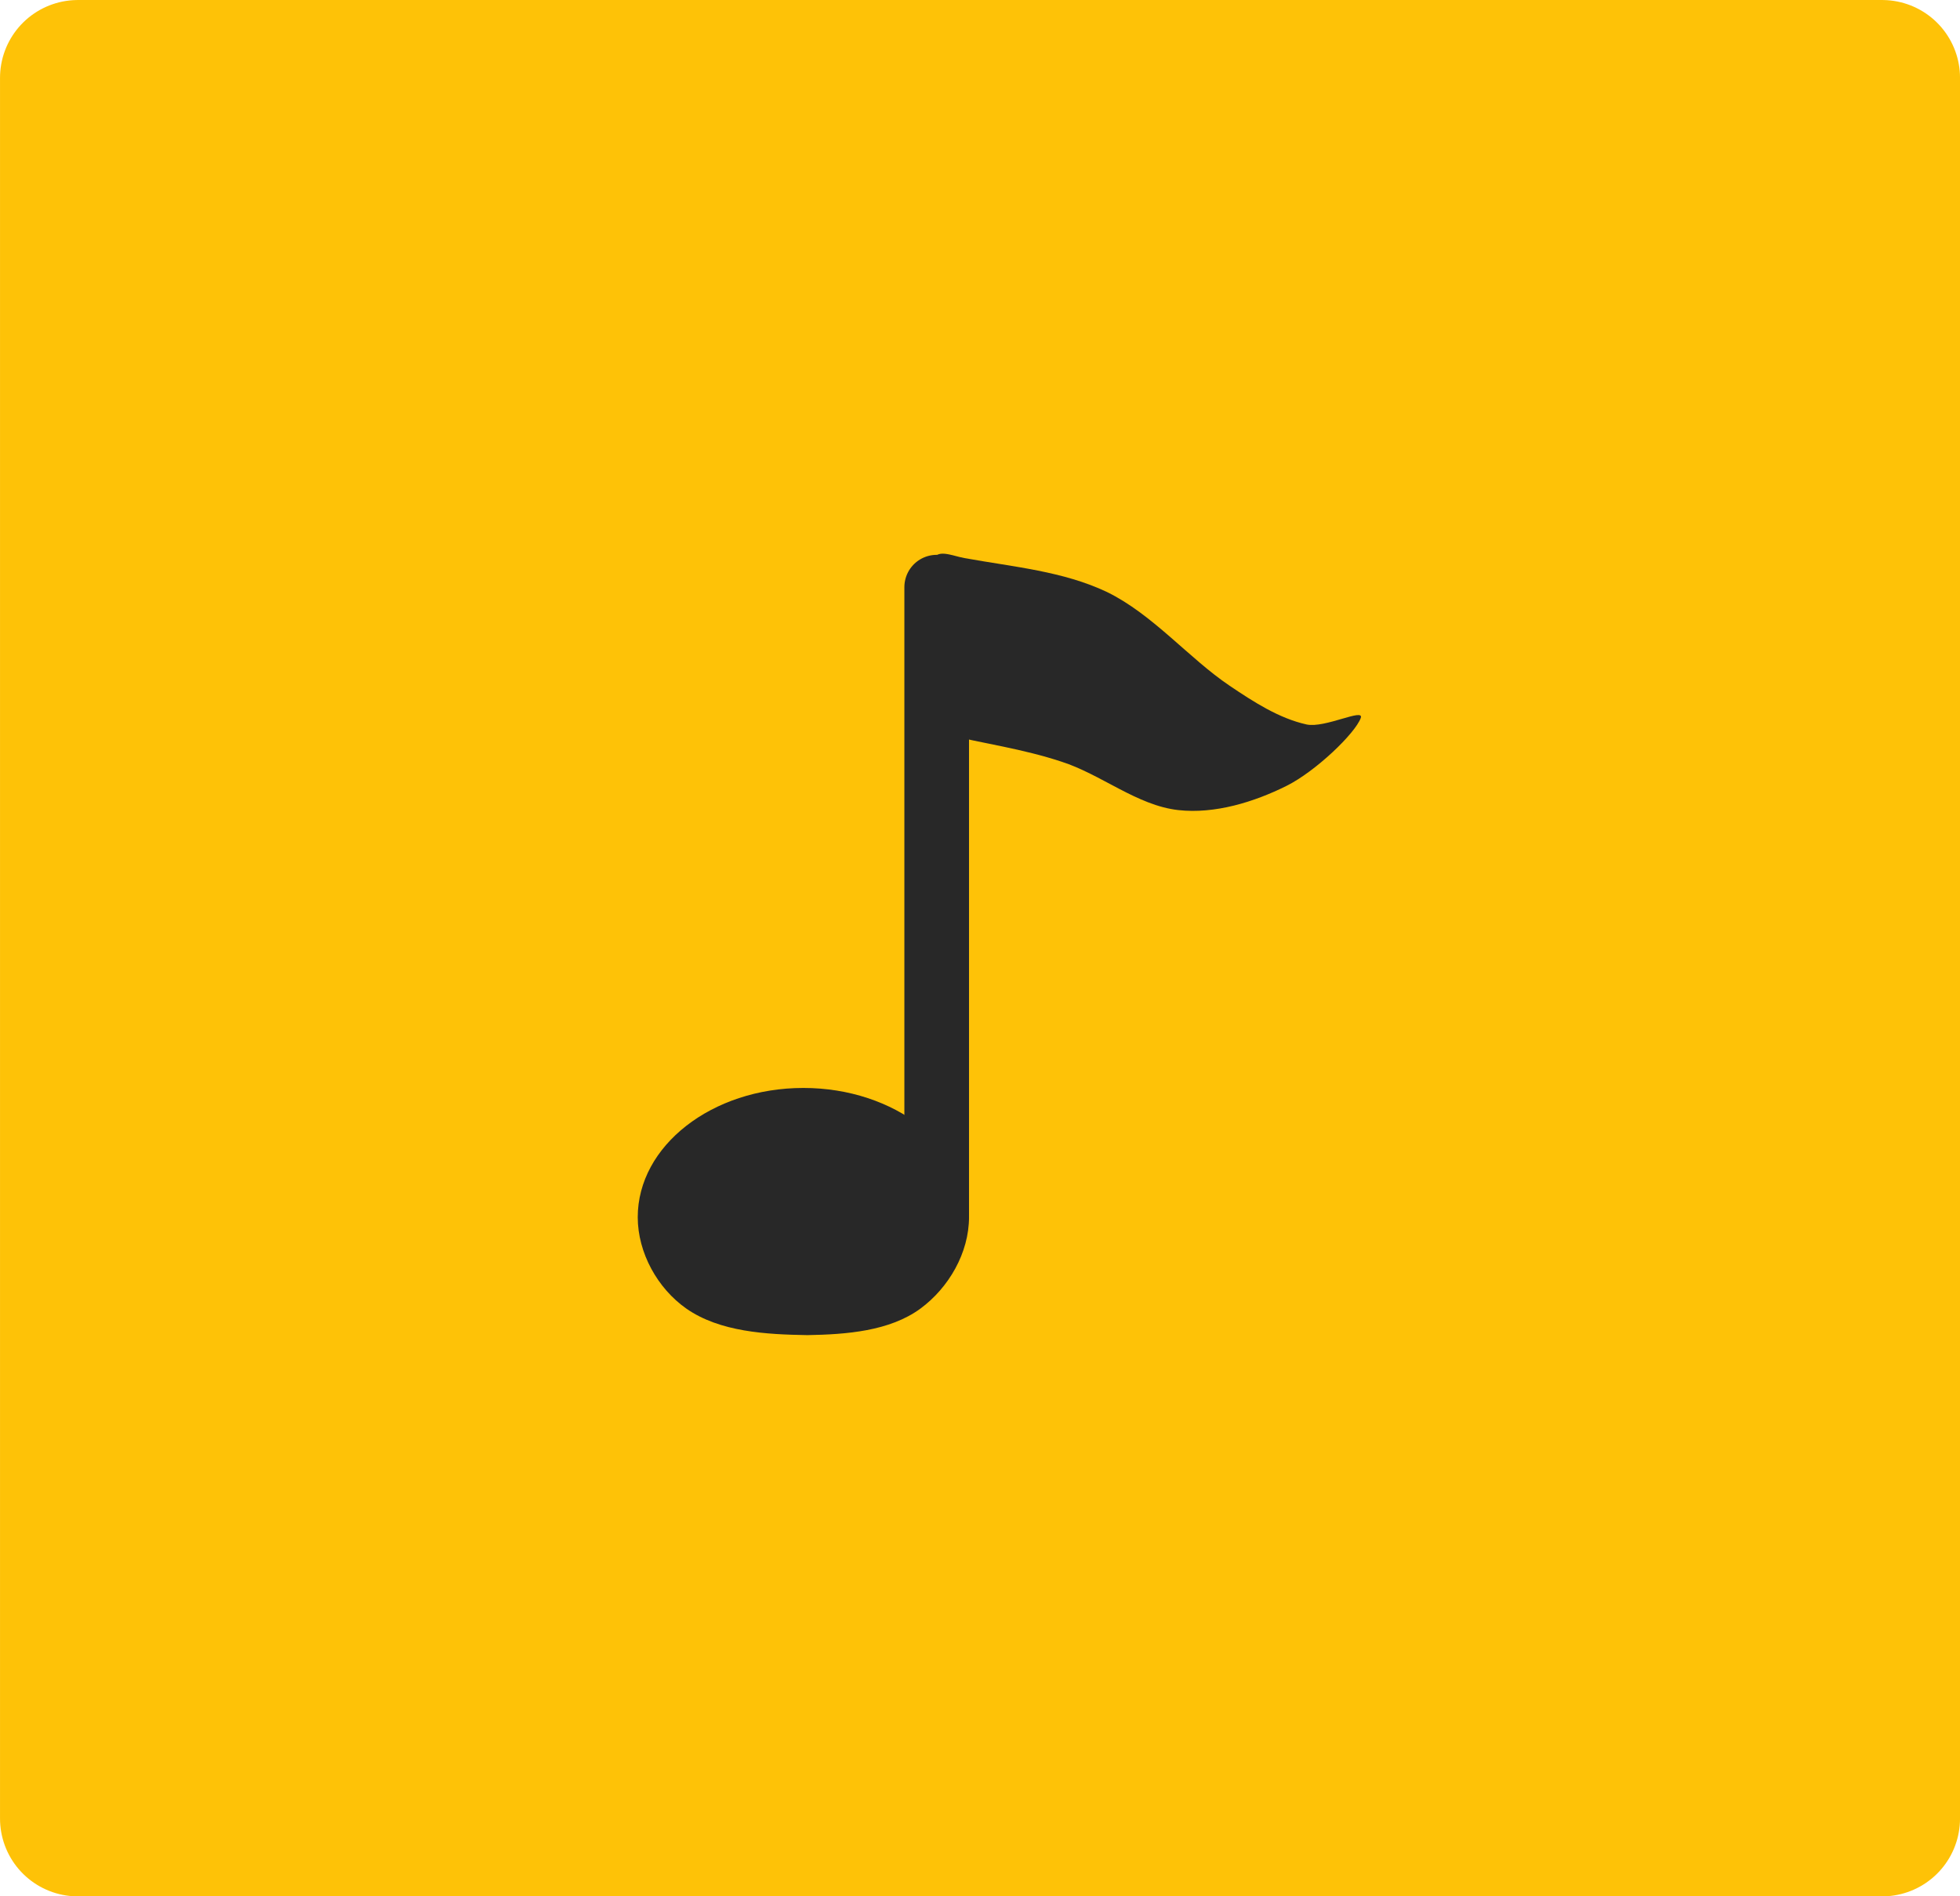 <svg xmlns="http://www.w3.org/2000/svg" xmlns:xlink="http://www.w3.org/1999/xlink" version="1.1" width="60.646" height="58.692" viewBox="0.617 0.678 60.646 58.692">
  <defs>
    <linearGradient id="grad_1" x2="1">
      <stop offset="0" stop-color="#FEC207" stop-opacity="1"/>
      <stop offset="1" stop-color="#FEC207" stop-opacity="1"/>
    </linearGradient>
    <linearGradient id="grad_2" x2="1">
      <stop offset="0" stop-color="#FEC207" stop-opacity="1"/>
      <stop offset="1" stop-color="#FEC207" stop-opacity="1"/>
    </linearGradient>
  <linearGradient id="grad_1-.086982250213623,0,0,2.693655014038086,-417.5,-479.75" x2="58.854" x1="3.027" y1="3.088" y2="3.088" gradientUnits="userSpaceOnUse">
      <stop offset="0" stop-color="#FEC207" stop-opacity="1"/>
      <stop offset="1" stop-color="#FEC207" stop-opacity="1"/>
    </linearGradient><linearGradient id="grad_2-.086982250213623,0,0,2.693655014038086,-417.5,-479.75" x2="58.854" x1="3.027" y1="3.088" y2="3.088" gradientUnits="userSpaceOnUse">
      <stop offset="0" stop-color="#FEC207" stop-opacity="1"/>
      <stop offset="1" stop-color="#FEC207" stop-opacity="1"/>
    </linearGradient></defs>
  <!-- Exported by Scratch - http://scratch.mit.edu/ -->
  <g id="ID0.9033338301815093">
    <path id="ID0.12809083331376314" fill="url(#grad_1-.086982250213623,0,0,2.693655014038086,-417.5,-479.75)" stroke="url(#grad_2-.086982250213623,0,0,2.693655014038086,-417.5,-479.75)" stroke-width="4.819" d="M 3.027 3.088 L 58.854 3.088 L 58.854 56.961 L 3.027 56.961 L 3.027 3.088 Z " style="stroke-linejoin: round; stroke-linecap: round;"/>
    <g id="ID0.09655255544930696">
      <path id="ID0.09855687245726585" fill="#282828" stroke="none" stroke-linecap="round" d="M 25.475 34.35 C 26.889 34.35 28.17 34.798 29.098 35.522 C 30.026 36.246 30.6 37.246 30.6 38.35 C 30.6 39.454 29.972 40.534 29.098 41.178 C 28.145 41.879 26.804 41.979 25.6 42 C 24.327 41.979 22.889 41.903 21.852 41.178 C 20.964 40.554 20.35 39.454 20.35 38.35 C 20.35 37.246 20.924 36.246 21.852 35.522 C 22.78 34.798 24.061 34.35 25.475 34.35 Z " stroke-width="1"/>
      <path id="ID0.12831266410648823" fill="none" stroke="#282828" stroke-width="2" stroke-linecap="round" d="M 29.6 38.25 L 29.6 18.85 "/>
      <path id="ID0.20003386633470654" fill="#282828" stroke="none" stroke-linecap="round" d="M 34.868 19 C 36.29 19.695 37.403 21.052 38.662 21.9 C 39.407 22.403 40.193 22.911 41.044 23.1 C 41.612 23.223 42.839 22.578 42.721 22.9 C 42.546 23.38 41.325 24.551 40.426 25 C 39.422 25.501 38.206 25.877 37.074 25.75 C 35.798 25.607 34.686 24.642 33.456 24.25 C 32.269 23.857 31.045 23.687 29.838 23.4 C 29.537 23.328 29.416 23.695 29.397 23.25 C 29.273 21.531 29.128 19.712 29.485 18.05 C 29.574 17.634 30.069 17.88 30.456 17.95 C 32 18.229 33.506 18.355 34.868 19 Z " stroke-width="0.943"/>
    </g>
  </g>
</svg>